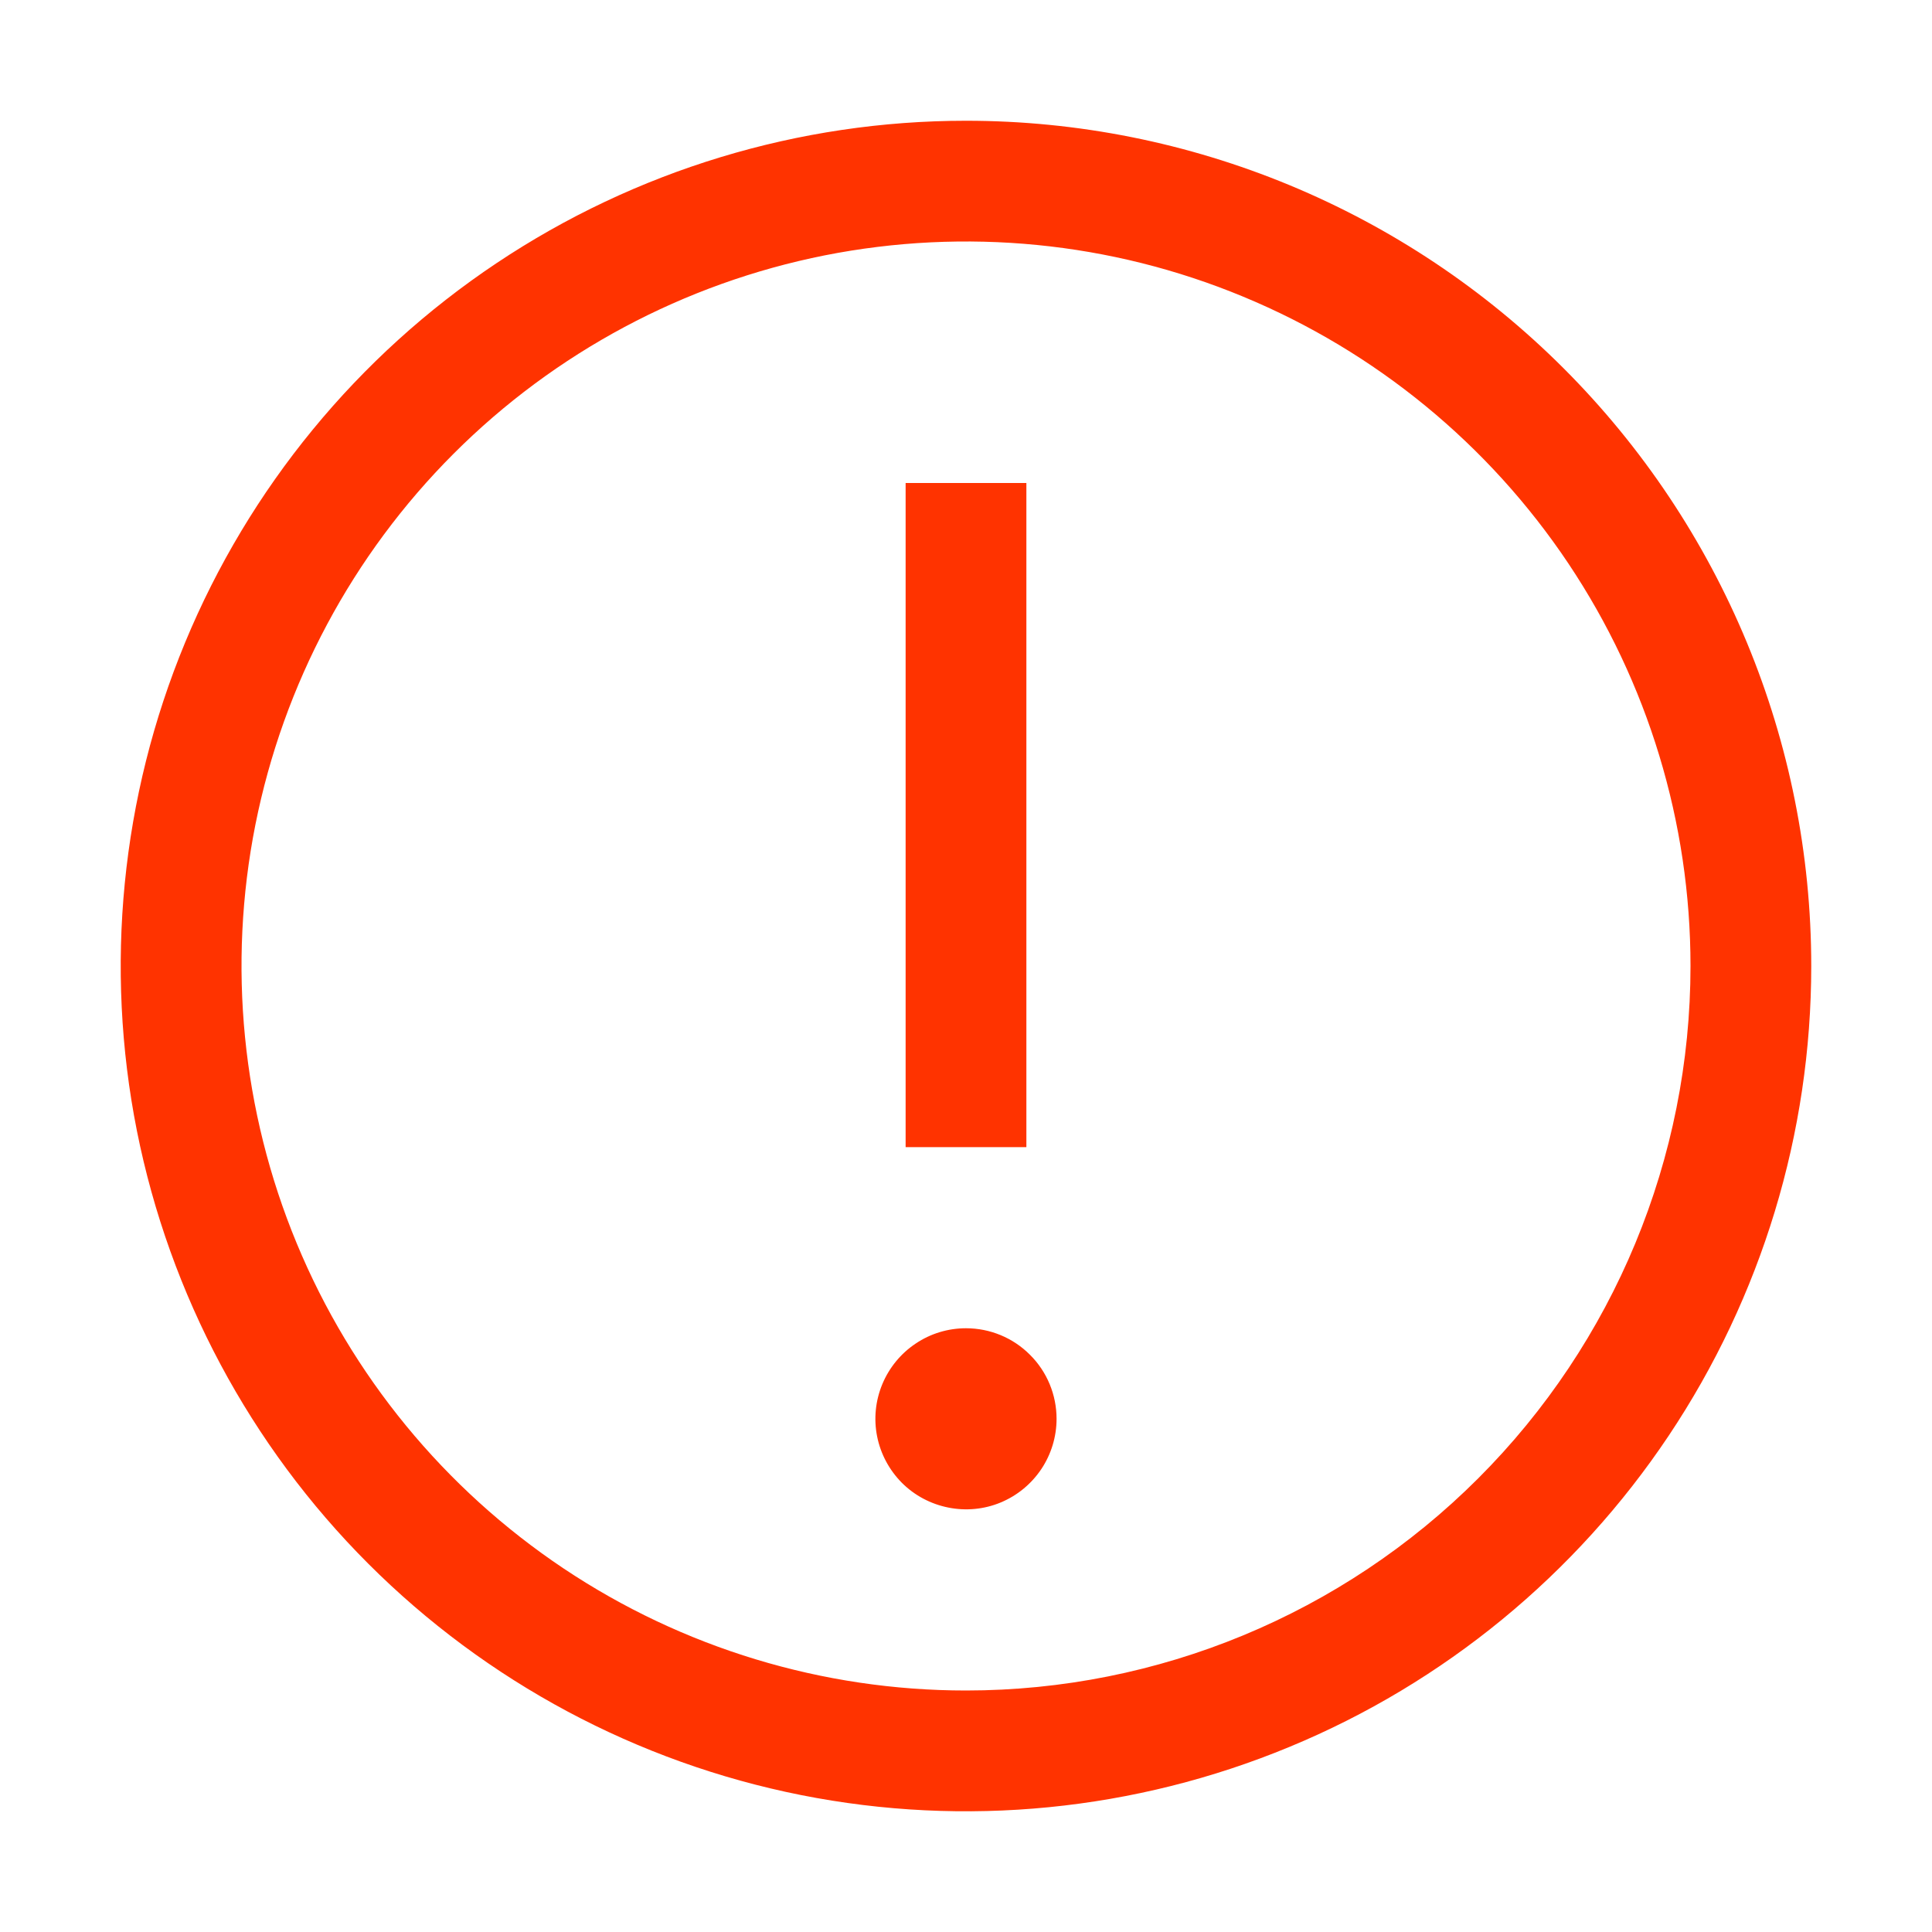<svg width="16" height="16" viewBox="0 0 16 16" fill="none" xmlns="http://www.w3.org/2000/svg">
<path d="M8 1C9.856 1 11.637 1.738 12.949 3.05C14.262 4.363 15 6.143 15 8C15 9.384 14.589 10.738 13.82 11.889C13.051 13.04 11.958 13.938 10.679 14.467C9.4 14.997 7.992 15.136 6.634 14.866C5.277 14.596 4.029 13.929 3.05 12.95C2.071 11.971 1.405 10.723 1.134 9.366C0.864 8.008 1.003 6.6 1.533 5.321C2.063 4.042 2.96 2.949 4.111 2.18C5.262 1.411 6.615 1 8 1ZM10.296 2.457C9.2 2.002 7.993 1.884 6.829 2.115C5.665 2.347 4.596 2.918 3.757 3.757C2.918 4.596 2.347 5.666 2.115 6.83C1.884 7.993 2.003 9.2 2.457 10.296C2.911 11.392 3.68 12.329 4.667 12.989C5.653 13.648 6.813 14 8 14C9.591 14 11.117 13.368 12.242 12.243C13.368 11.117 14 9.591 14 8C14 6.813 13.648 5.653 12.989 4.667C12.329 3.68 11.392 2.911 10.296 2.457ZM8 11C8.199 11 8.39 11.079 8.53 11.22C8.671 11.36 8.75 11.551 8.75 11.75C8.75 11.898 8.706 12.043 8.624 12.166C8.541 12.29 8.424 12.386 8.287 12.443C8.15 12.5 7.999 12.514 7.854 12.485C7.708 12.456 7.574 12.385 7.469 12.28C7.365 12.175 7.293 12.042 7.264 11.896C7.235 11.751 7.25 11.6 7.307 11.463C7.364 11.326 7.46 11.209 7.583 11.127C7.706 11.044 7.851 11 8 11ZM8.5 9.5H7.5V4H8.5V9.5Z" fill="#FF3300"/>
</svg>
